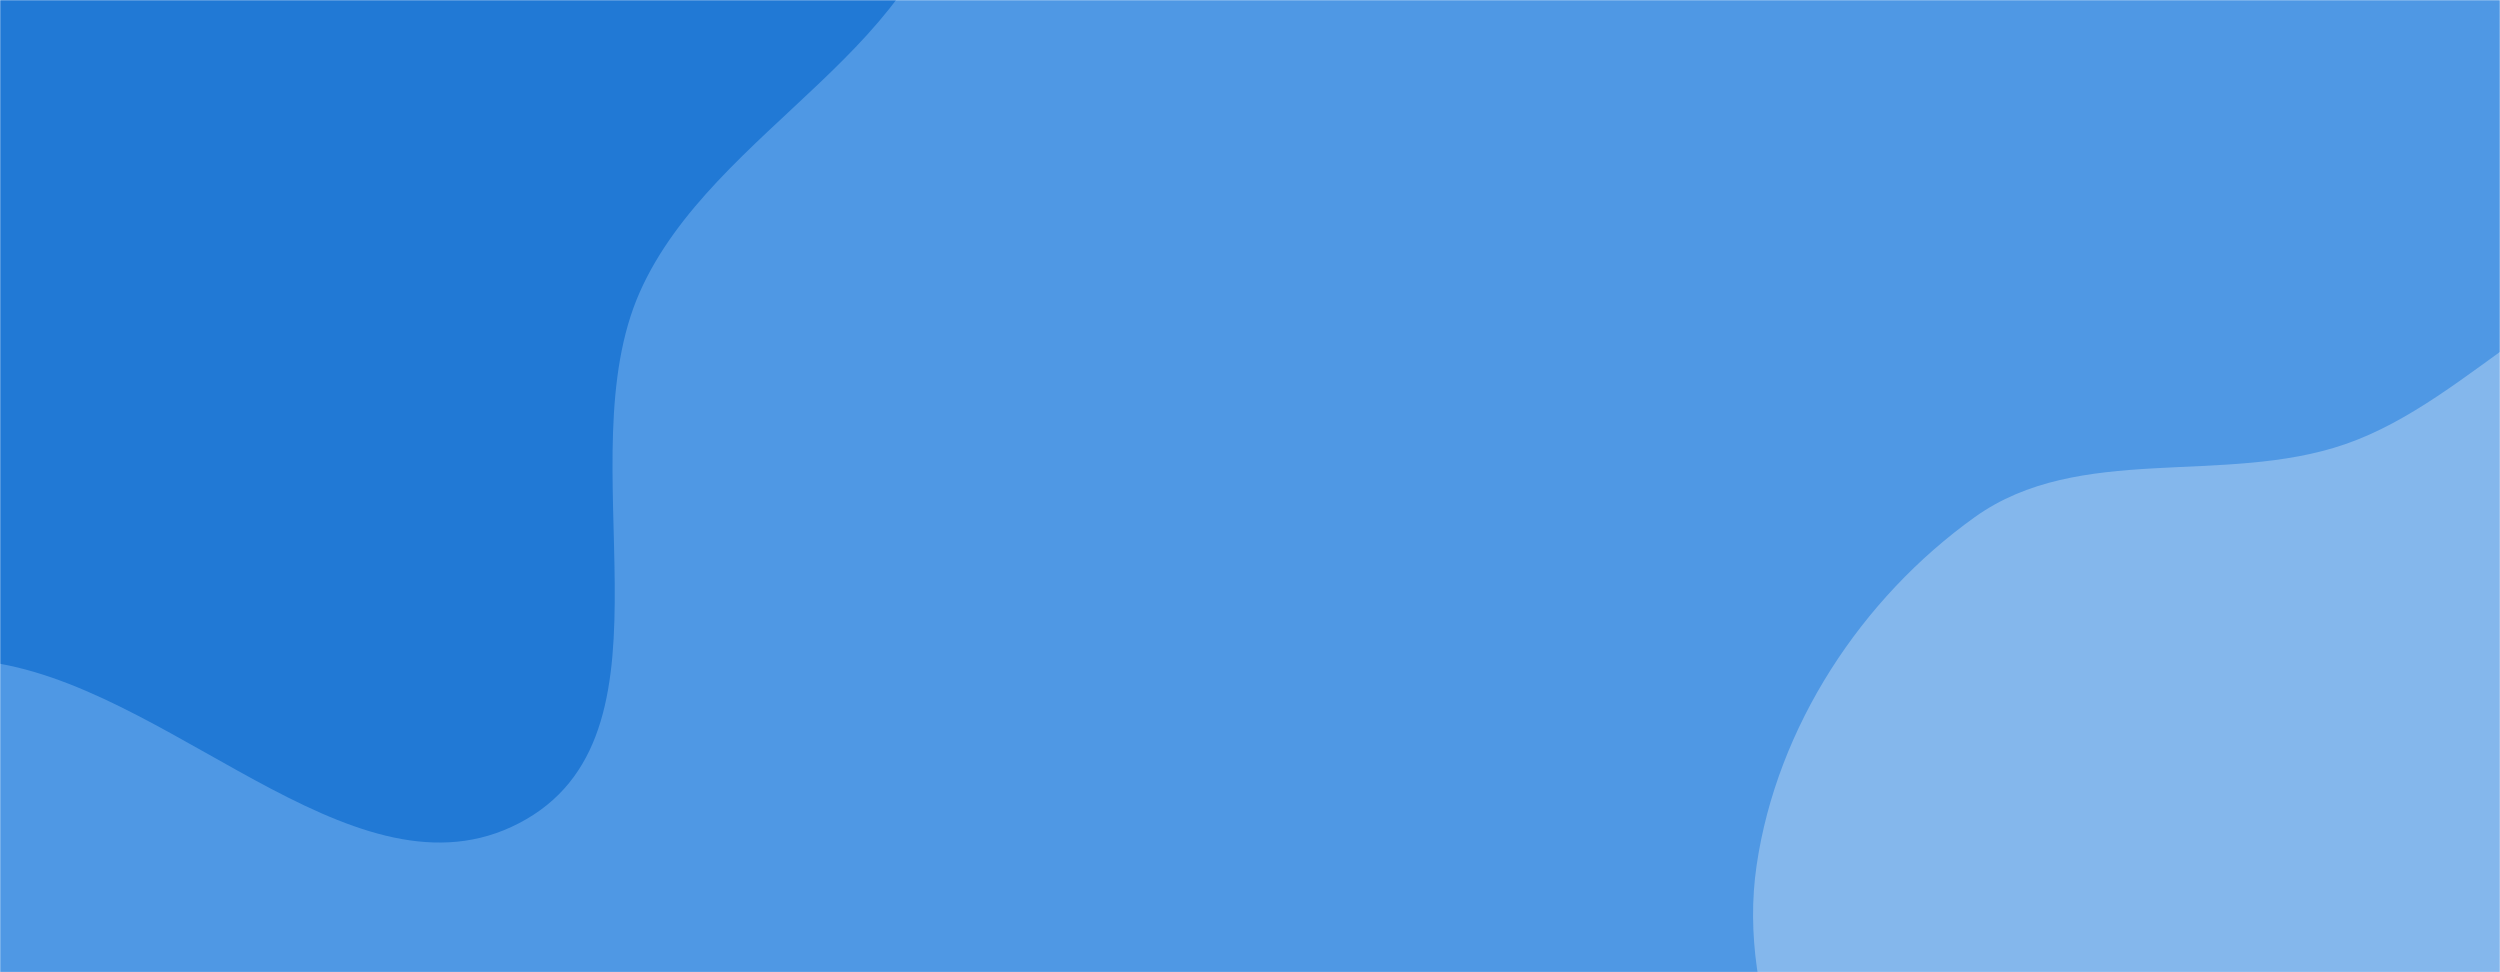 <svg xmlns="http://www.w3.org/2000/svg" version="1.1" xmlns:xlink="http://www.w3.org/1999/xlink" xmlns:svgjs="http://svgjs.com/svgjs" width="1440" height="560" preserveAspectRatio="none" viewBox="0 0 1440 560"><g mask="url(&quot;#SvgjsMask1003&quot;)" fill="none"><rect width="1440" height="560" x="0" y="0" fill="rgba(79, 152, 228, 1)"></rect><path d="M0,382.336C105.85,401.447,210.21,525.843,303.219,471.818C394.557,418.764,325.749,264.88,368.503,168.29C410.448,73.526,542.342,24.906,546.864,-78.627C551.365,-181.688,472.296,-275.453,390.637,-338.489C315.334,-396.619,209.833,-377.316,119.871,-408.242C23.853,-441.25,-56.586,-553.064,-154.406,-525.857C-251.951,-498.726,-264.596,-363.119,-327.527,-283.804C-386.795,-209.105,-500.765,-168.326,-513.103,-73.773C-525.448,20.835,-437.341,95.584,-387.659,177.038C-344.107,248.442,-314.082,334.567,-240.169,373.71C-167.912,411.976,-80.463,367.809,0,382.336" fill="#2179d5"></path><path d="M1440 990.947C1519.099 967.915 1535.153 859.869 1600.335 809.487 1656.896 765.769 1746.632 776.523 1790.469 720.054 1836.907 660.233 1842.572 578.326 1838.487 502.706 1834.14 422.243 1816.718 340.102 1766.536 277.055 1715.367 212.767 1641.738 156.592 1559.678 152.416 1480.445 148.384 1425.716 230.051 1350.706 255.892 1280.8 279.974 1197.603 254.83 1137.477 297.862 1071.993 344.728 1023.509 418.763 1011.812 498.436 1000.103 578.19 1041.065 653.57 1074.483 726.926 1107.93 800.345 1140.443 877.112 1205.845 924.353 1272.986 972.85 1360.478 1014.102 1440 990.947" fill="#84b7ec"></path></g><defs><mask id="SvgjsMask1003"><rect width="1440" height="560" fill="#ffffff"></rect></mask></defs></svg>